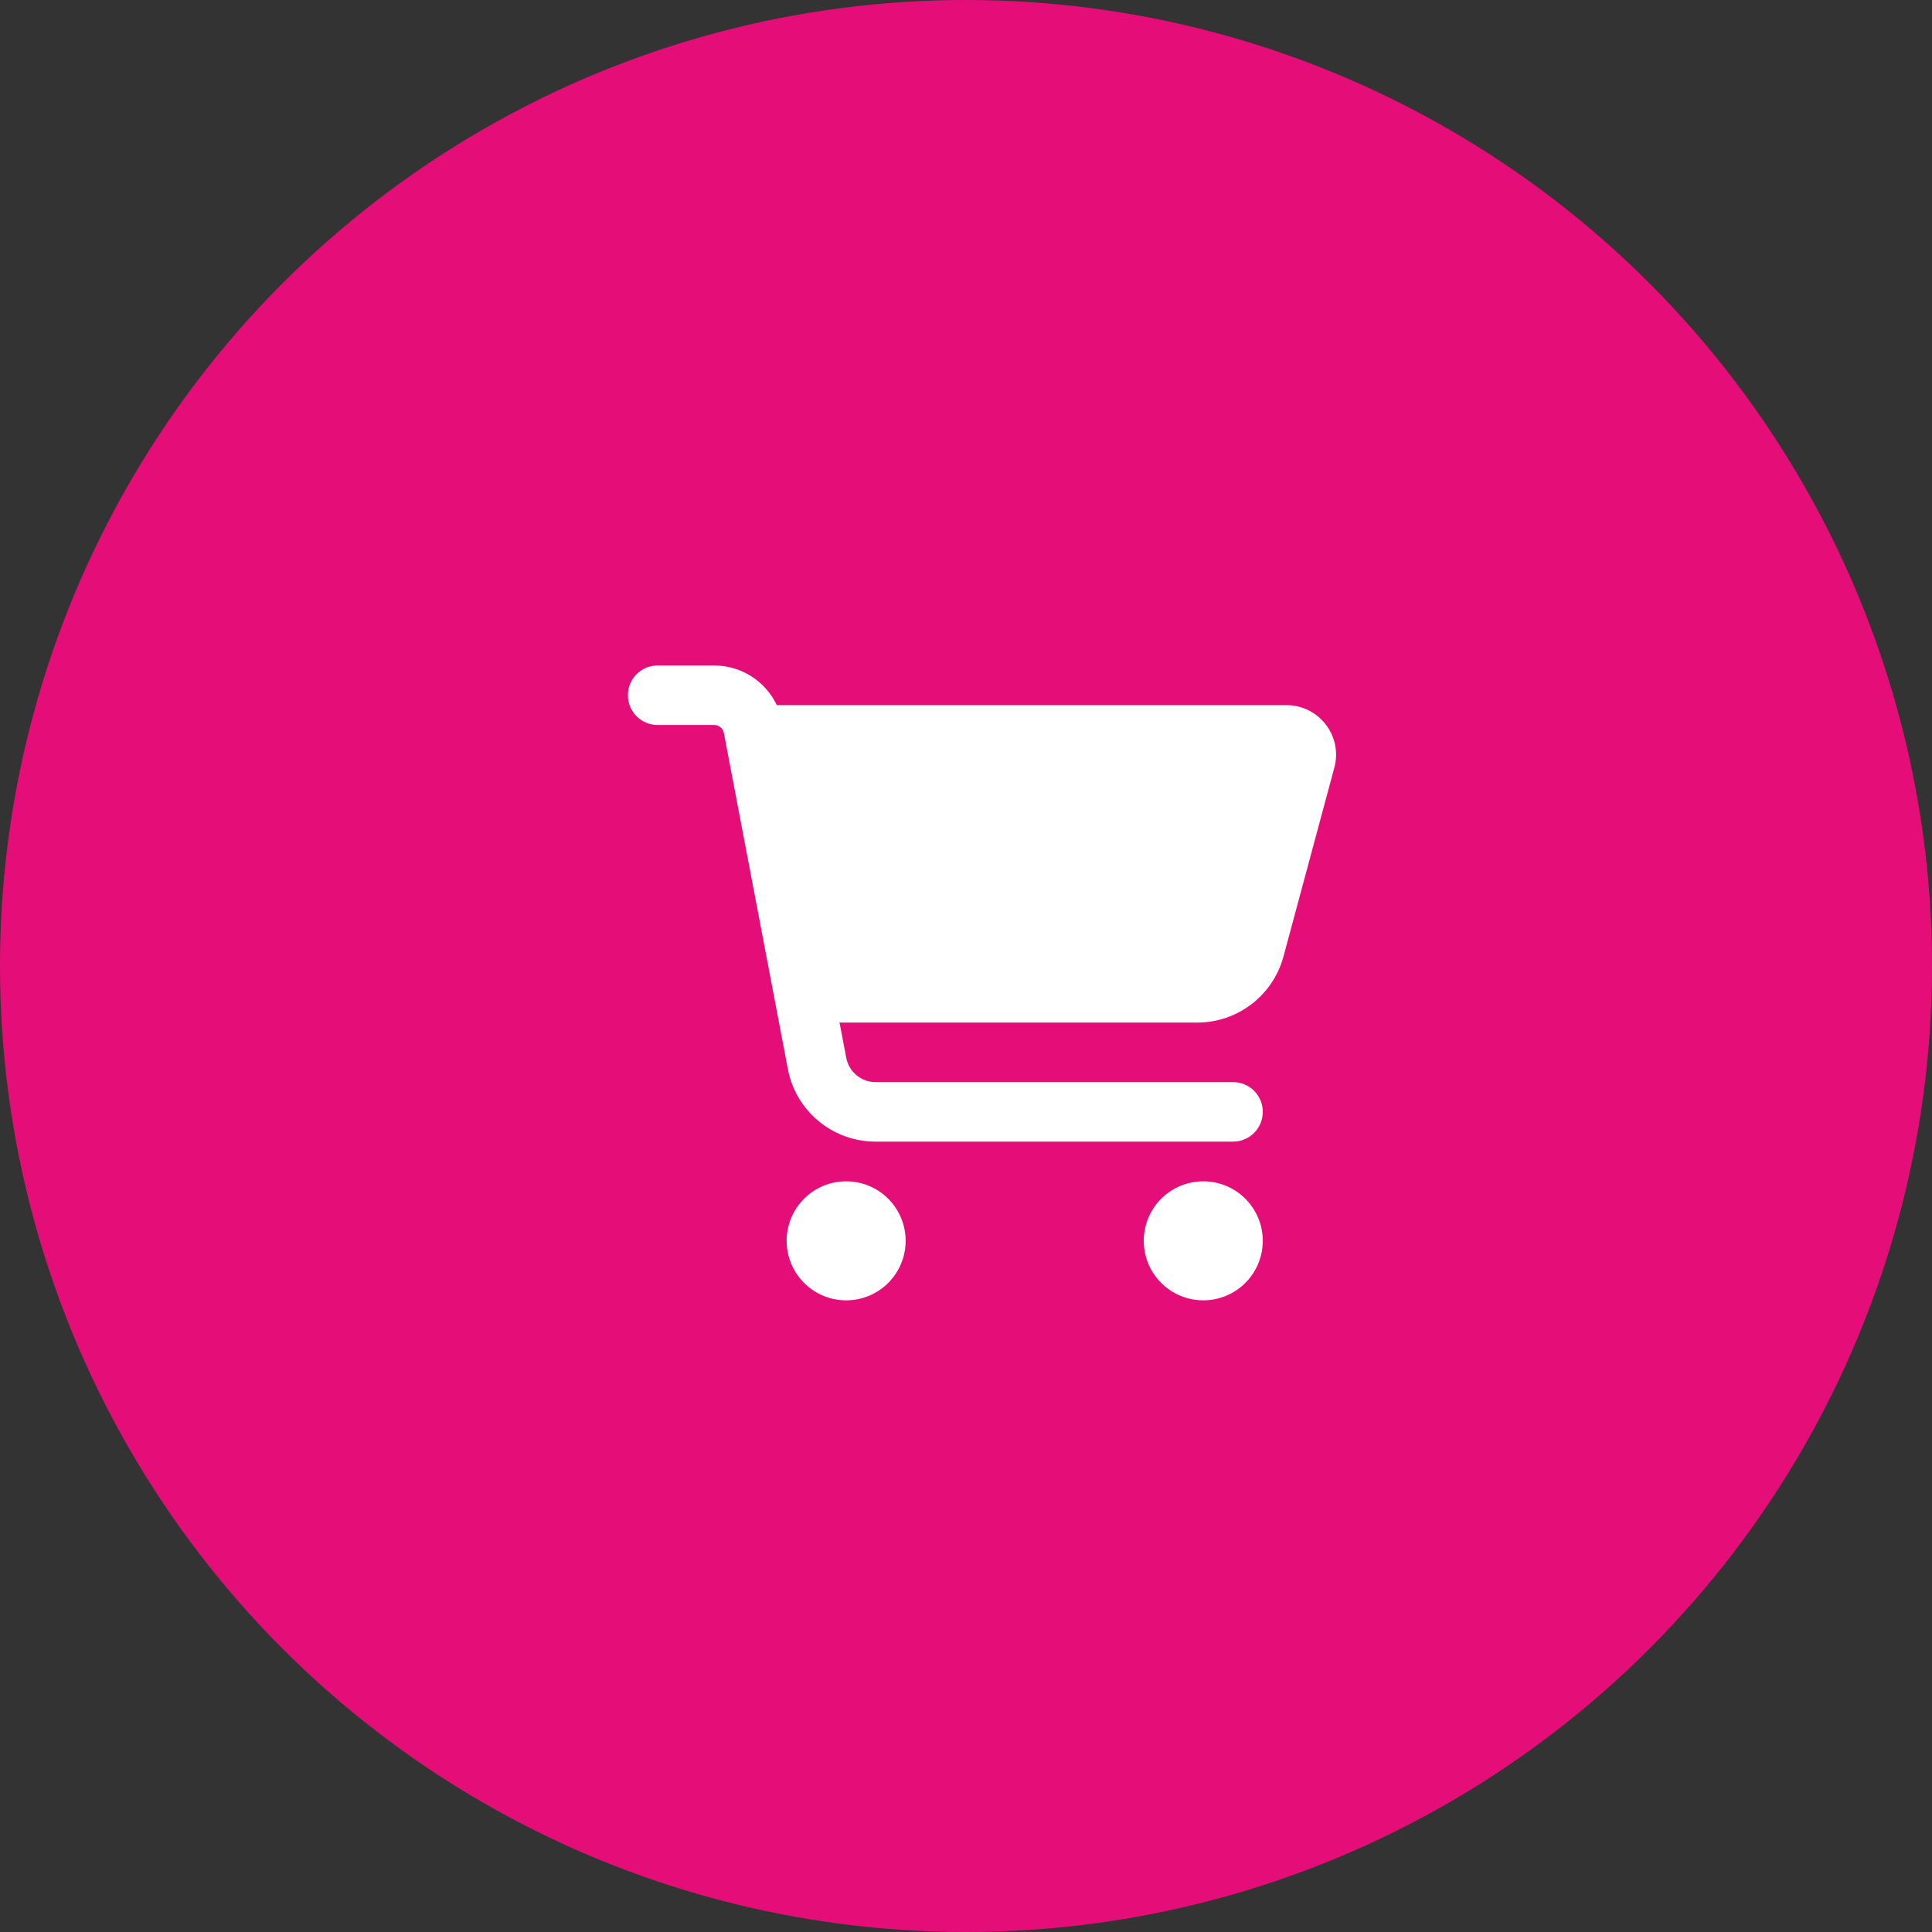 <svg width="60" height="60" viewBox="0 0 60 60" fill="none" xmlns="http://www.w3.org/2000/svg">
<rect x="0" y="0" width="60" height="60" fill="#333333" stroke="none"/>
<circle cx="30" cy="30" r="30" fill="#E50E78"/>
<path d="M19.5 21.591C19.5 21.079 19.912 20.667 20.424 20.667H22.176C23.024 20.667 23.774 21.16 24.125 21.899H39.952C40.965 21.899 41.704 22.862 41.439 23.84L39.86 29.705C39.532 30.914 38.435 31.757 37.183 31.757H26.073L26.282 32.855C26.366 33.29 26.747 33.606 27.19 33.606H38.292C38.805 33.606 39.217 34.018 39.217 34.53C39.217 35.042 38.805 35.454 38.292 35.454H27.19C25.858 35.454 24.714 34.507 24.468 33.202L22.481 22.765C22.454 22.619 22.327 22.515 22.176 22.515H20.424C19.912 22.515 19.5 22.103 19.5 21.591ZM24.429 38.535C24.429 38.292 24.477 38.052 24.57 37.828C24.663 37.603 24.799 37.4 24.971 37.228C25.142 37.056 25.346 36.92 25.57 36.827C25.794 36.734 26.035 36.687 26.278 36.687C26.52 36.687 26.761 36.734 26.985 36.827C27.209 36.92 27.413 37.056 27.585 37.228C27.756 37.4 27.892 37.603 27.985 37.828C28.078 38.052 28.126 38.292 28.126 38.535C28.126 38.778 28.078 39.018 27.985 39.242C27.892 39.467 27.756 39.67 27.585 39.842C27.413 40.014 27.209 40.15 26.985 40.243C26.761 40.336 26.52 40.383 26.278 40.383C26.035 40.383 25.794 40.336 25.57 40.243C25.346 40.15 25.142 40.014 24.971 39.842C24.799 39.67 24.663 39.467 24.57 39.242C24.477 39.018 24.429 38.778 24.429 38.535ZM37.368 36.687C37.858 36.687 38.329 36.881 38.675 37.228C39.022 37.575 39.217 38.045 39.217 38.535C39.217 39.025 39.022 39.495 38.675 39.842C38.329 40.189 37.858 40.383 37.368 40.383C36.878 40.383 36.408 40.189 36.061 39.842C35.715 39.495 35.52 39.025 35.52 38.535C35.52 38.045 35.715 37.575 36.061 37.228C36.408 36.881 36.878 36.687 37.368 36.687Z" fill="white"/>
</svg>
